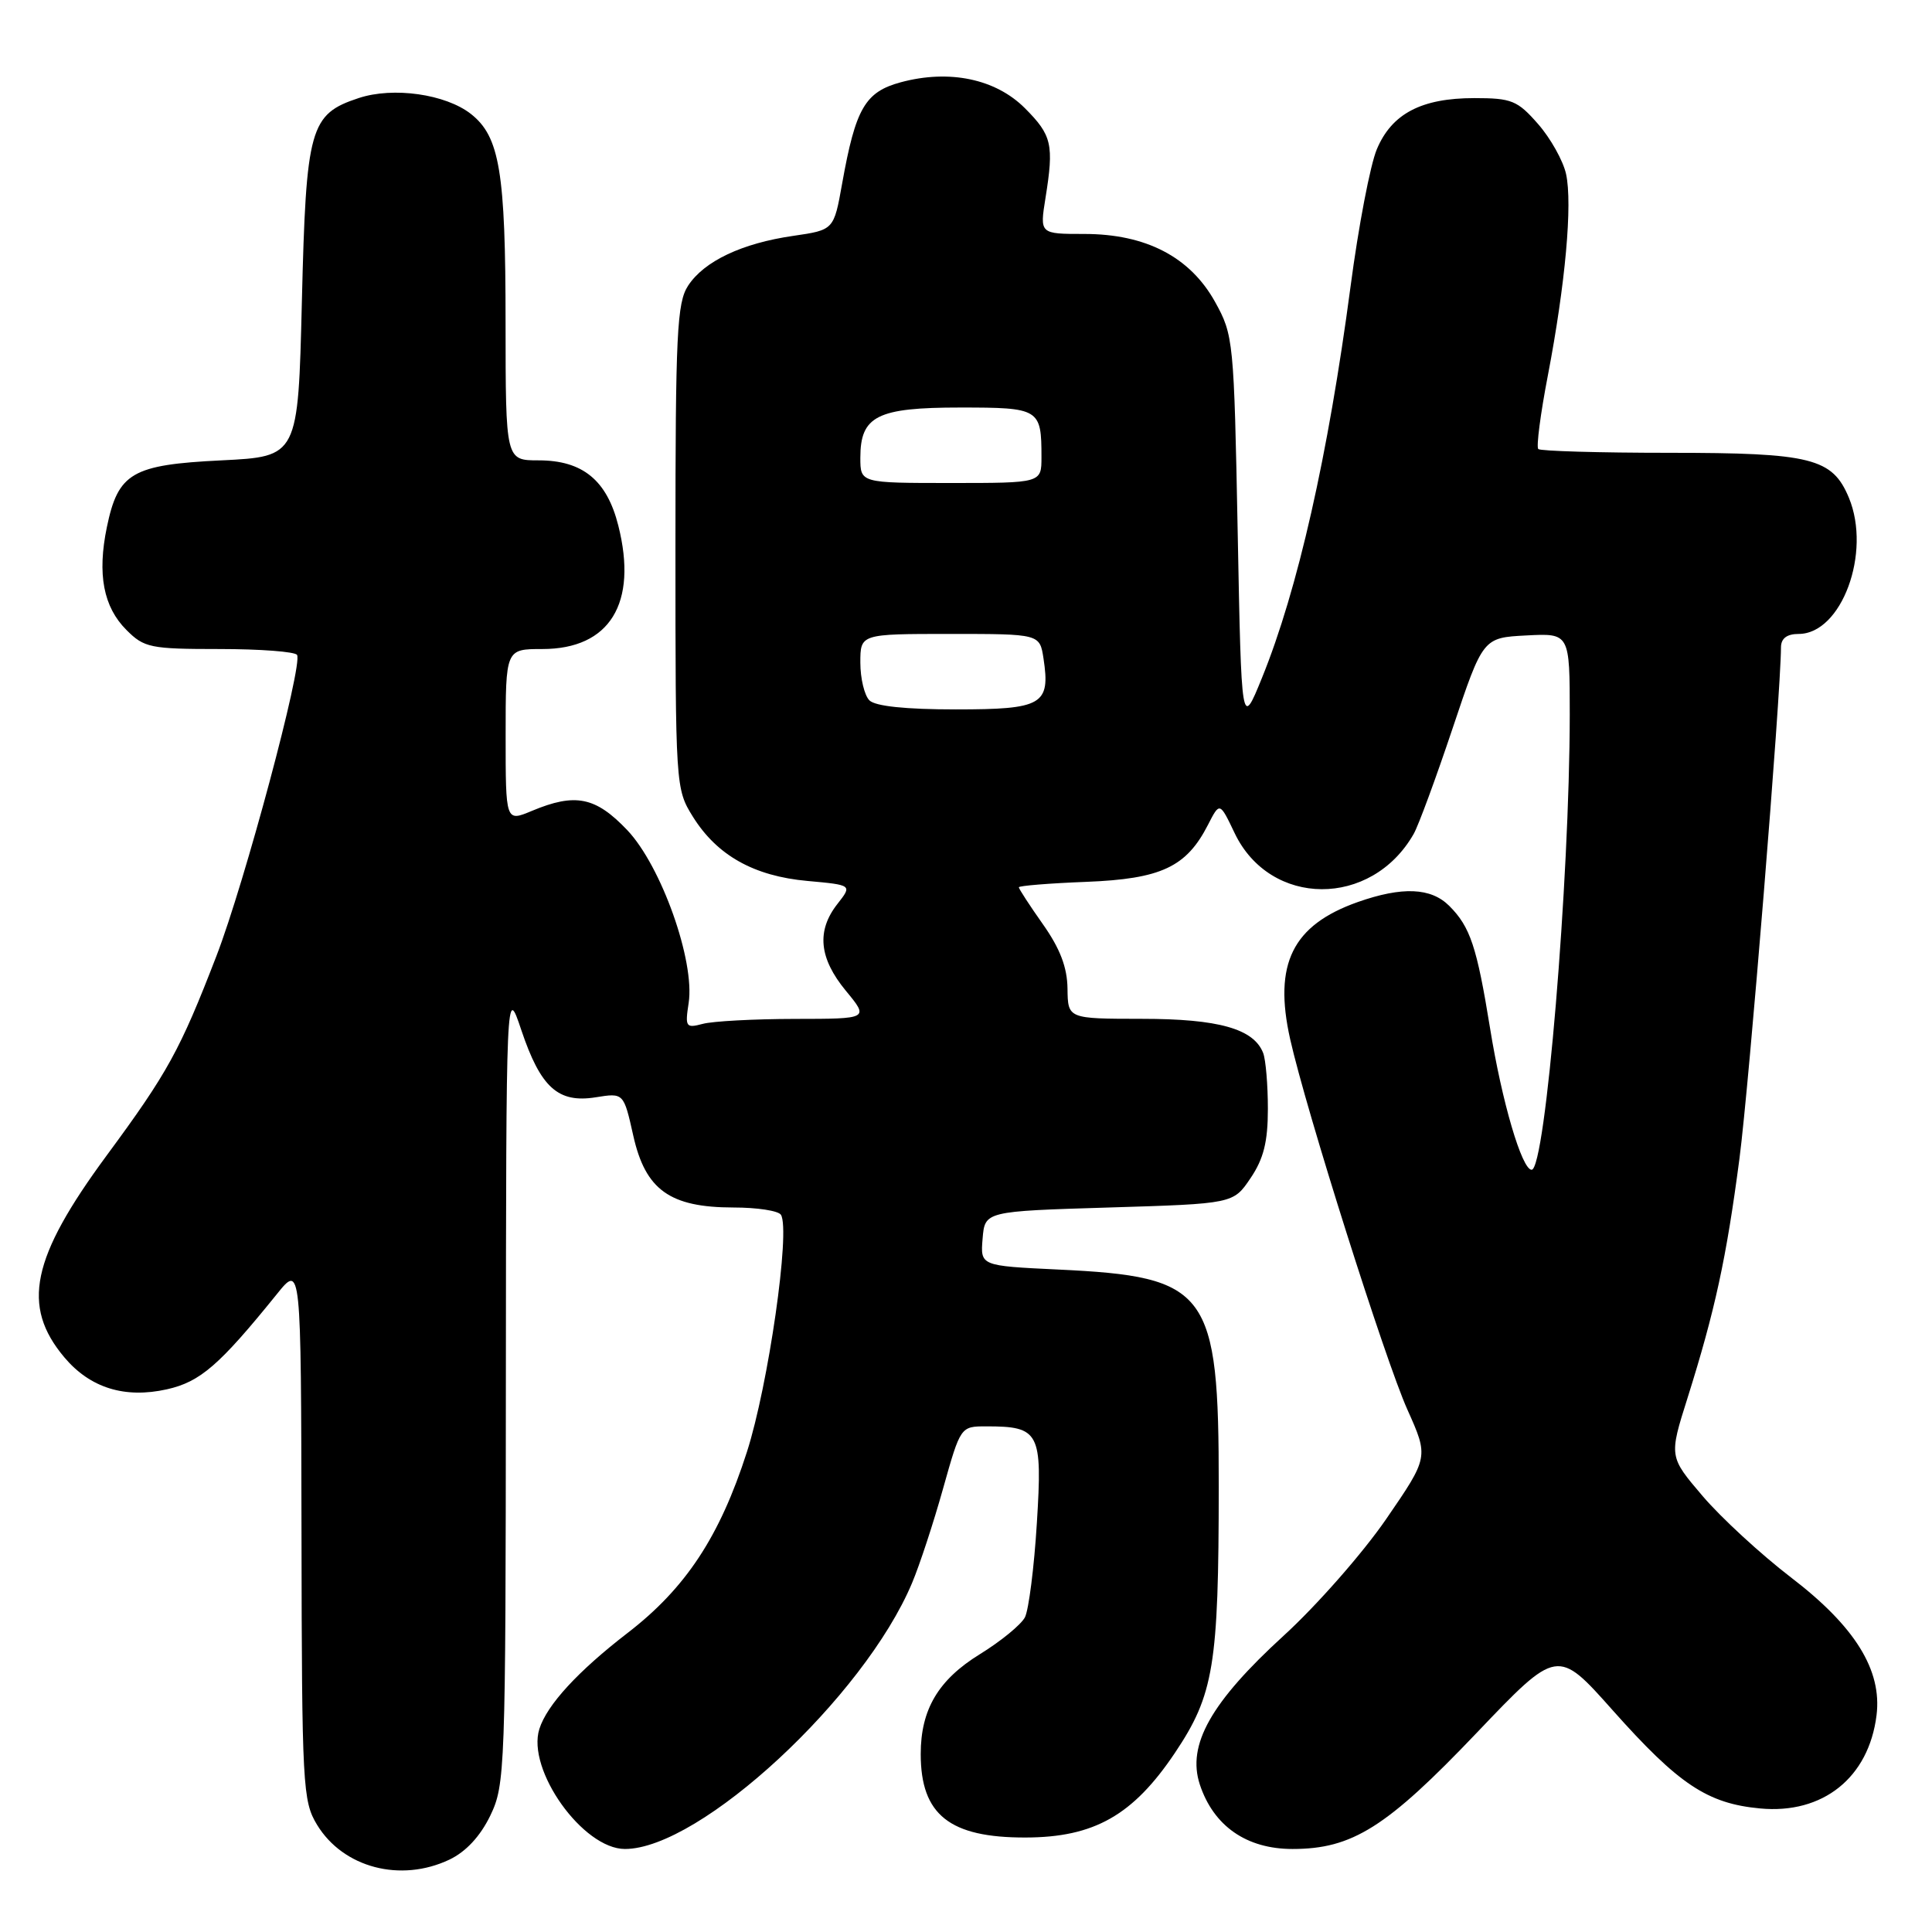 <?xml version="1.0" encoding="UTF-8" standalone="no"?>
<!DOCTYPE svg PUBLIC "-//W3C//DTD SVG 1.1//EN" "http://www.w3.org/Graphics/SVG/1.1/DTD/svg11.dtd" >
<svg xmlns="http://www.w3.org/2000/svg" xmlns:xlink="http://www.w3.org/1999/xlink" version="1.1" viewBox="0 0 256 256">
 <g >
 <path fill="currentColor"
d=" M 59.55 246.41 C 61.73 245.37 63.63 243.33 64.96 240.59 C 66.93 236.50 67.00 234.67 67.03 183.43 C 67.07 130.50 67.07 130.50 69.08 136.50 C 71.64 144.11 73.95 146.19 78.92 145.40 C 82.64 144.80 82.64 144.80 83.91 150.47 C 85.52 157.67 88.75 159.99 97.19 160.00 C 100.32 160.00 103.15 160.43 103.48 160.97 C 104.76 163.03 101.81 183.56 98.97 192.39 C 95.37 203.61 90.85 210.46 83.14 216.39 C 76.59 221.44 72.48 225.90 71.47 229.09 C 69.75 234.50 77.24 245.00 82.81 245.00 C 92.77 245.00 114.50 224.87 120.85 209.76 C 121.84 207.42 123.69 201.79 124.96 197.25 C 127.28 189.00 127.28 189.00 130.70 189.00 C 137.74 189.00 138.14 189.77 137.39 201.80 C 137.03 207.69 136.31 213.31 135.81 214.30 C 135.30 215.28 132.60 217.49 129.82 219.20 C 124.33 222.59 122.00 226.52 122.00 232.42 C 122.00 240.47 125.83 243.51 135.91 243.48 C 144.98 243.46 150.13 240.54 155.68 232.27 C 160.84 224.57 161.48 220.68 161.49 197.00 C 161.50 170.99 160.15 169.16 140.20 168.22 C 129.90 167.73 129.90 167.73 130.20 164.12 C 130.50 160.50 130.50 160.50 146.96 160.00 C 163.42 159.50 163.42 159.50 165.71 156.10 C 167.44 153.54 168.00 151.29 168.00 146.93 C 168.00 143.76 167.72 140.44 167.38 139.54 C 166.14 136.32 161.47 135.00 151.30 135.00 C 141.50 134.99 141.50 134.99 141.45 131.01 C 141.42 128.19 140.47 125.70 138.20 122.48 C 136.44 119.99 135.00 117.77 135.00 117.57 C 135.00 117.37 139.02 117.04 143.93 116.85 C 153.85 116.46 157.20 114.89 160.06 109.30 C 161.62 106.25 161.62 106.25 163.59 110.38 C 168.30 120.25 181.72 120.32 187.32 110.50 C 187.95 109.40 190.27 103.10 192.48 96.50 C 196.50 84.50 196.50 84.50 202.25 84.20 C 208.00 83.90 208.00 83.90 208.00 94.70 C 207.99 116.60 204.78 155.00 202.95 155.00 C 201.66 155.00 199.01 145.99 197.44 136.24 C 195.69 125.45 194.82 122.82 192.04 120.04 C 189.61 117.61 185.81 117.45 179.90 119.53 C 171.26 122.59 168.72 127.72 170.95 137.68 C 173.06 147.10 183.54 180.22 186.49 186.79 C 189.31 193.08 189.31 193.08 183.67 201.29 C 180.56 205.81 174.46 212.75 170.11 216.72 C 160.45 225.55 157.26 231.21 158.98 236.45 C 160.80 241.96 165.17 245.00 171.26 245.00 C 179.19 245.00 183.73 242.14 195.67 229.61 C 206.37 218.39 206.37 218.39 213.69 226.62 C 222.44 236.45 226.24 238.98 233.23 239.63 C 241.55 240.41 247.62 235.54 248.65 227.29 C 249.40 221.30 245.80 215.50 237.29 209.00 C 233.33 205.96 228.08 201.13 225.62 198.25 C 221.15 193.01 221.15 193.01 223.60 185.26 C 227.25 173.66 228.75 166.76 230.49 153.50 C 231.77 143.69 235.96 92.19 235.99 85.75 C 236.00 84.59 236.78 84.00 238.33 84.00 C 244.02 84.00 248.00 73.23 244.99 65.96 C 242.80 60.70 240.02 60.00 221.22 60.00 C 211.93 60.00 204.11 59.77 203.83 59.50 C 203.55 59.22 204.12 54.83 205.10 49.75 C 207.42 37.65 208.38 27.02 207.51 23.05 C 207.12 21.29 205.45 18.31 203.80 16.43 C 201.07 13.31 200.30 13.00 195.35 13.00 C 188.35 13.00 184.42 15.06 182.44 19.77 C 181.57 21.82 180.00 30.02 178.95 38.00 C 175.99 60.33 171.95 78.19 167.21 89.84 C 164.50 96.50 164.50 96.50 164.00 70.50 C 163.51 45.09 163.44 44.40 161.00 40.00 C 157.69 34.04 151.83 31.00 143.67 31.00 C 137.77 31.00 137.77 31.00 138.53 26.25 C 139.67 19.14 139.39 17.93 135.80 14.33 C 131.92 10.45 125.79 9.17 119.36 10.90 C 114.63 12.18 113.37 14.35 111.59 24.31 C 110.49 30.47 110.49 30.47 105.13 31.25 C 98.32 32.23 93.31 34.60 91.18 37.85 C 89.70 40.11 89.50 44.17 89.50 72.45 C 89.50 104.16 89.52 104.54 91.80 108.20 C 95.00 113.34 99.89 116.09 106.99 116.73 C 112.93 117.27 112.93 117.27 110.97 119.77 C 108.17 123.33 108.52 126.96 112.07 131.27 C 115.15 135.00 115.15 135.00 105.32 135.01 C 99.92 135.02 94.43 135.31 93.11 135.67 C 90.88 136.26 90.76 136.09 91.25 132.90 C 92.10 127.34 87.62 114.74 83.11 109.99 C 78.91 105.58 76.23 105.04 70.47 107.45 C 67.00 108.90 67.00 108.90 67.00 97.45 C 67.00 86.00 67.00 86.00 71.87 86.00 C 80.80 86.00 84.53 79.94 81.93 69.65 C 80.42 63.63 77.20 61.00 71.37 61.00 C 67.00 61.00 67.00 61.00 66.99 42.75 C 66.99 22.76 66.21 18.10 62.40 15.10 C 59.05 12.47 52.11 11.48 47.54 12.99 C 41.05 15.13 40.56 16.89 40.00 39.95 C 39.50 60.50 39.50 60.50 29.35 61.00 C 17.48 61.58 15.65 62.65 14.16 69.85 C 12.87 76.09 13.70 80.42 16.75 83.47 C 19.10 85.83 19.92 86.00 29.08 86.00 C 34.47 86.00 39.10 86.35 39.36 86.78 C 40.16 88.07 32.41 117.00 28.68 126.67 C 23.85 139.18 22.22 142.14 14.14 153.10 C 4.14 166.67 2.80 173.05 8.53 179.86 C 11.94 183.91 16.53 185.34 22.12 184.09 C 26.54 183.10 29.07 180.90 36.70 171.46 C 39.89 167.50 39.89 167.50 39.95 203.00 C 40.00 236.78 40.11 238.66 42.02 241.81 C 45.49 247.49 53.08 249.48 59.55 246.41 Z  M 115.20 92.80 C 114.54 92.14 114.00 89.89 114.00 87.80 C 114.00 84.00 114.00 84.00 125.89 84.00 C 137.77 84.00 137.77 84.00 138.27 87.25 C 139.20 93.38 138.14 94.00 126.66 94.00 C 120.01 94.00 115.98 93.58 115.20 92.80 Z  M 114.00 60.65 C 114.00 55.12 116.22 54.00 127.22 54.00 C 137.75 54.00 138.00 54.15 138.00 60.58 C 138.00 64.00 138.00 64.00 126.00 64.00 C 114.00 64.00 114.00 64.00 114.00 60.65 Z "/>
</g>
</svg>